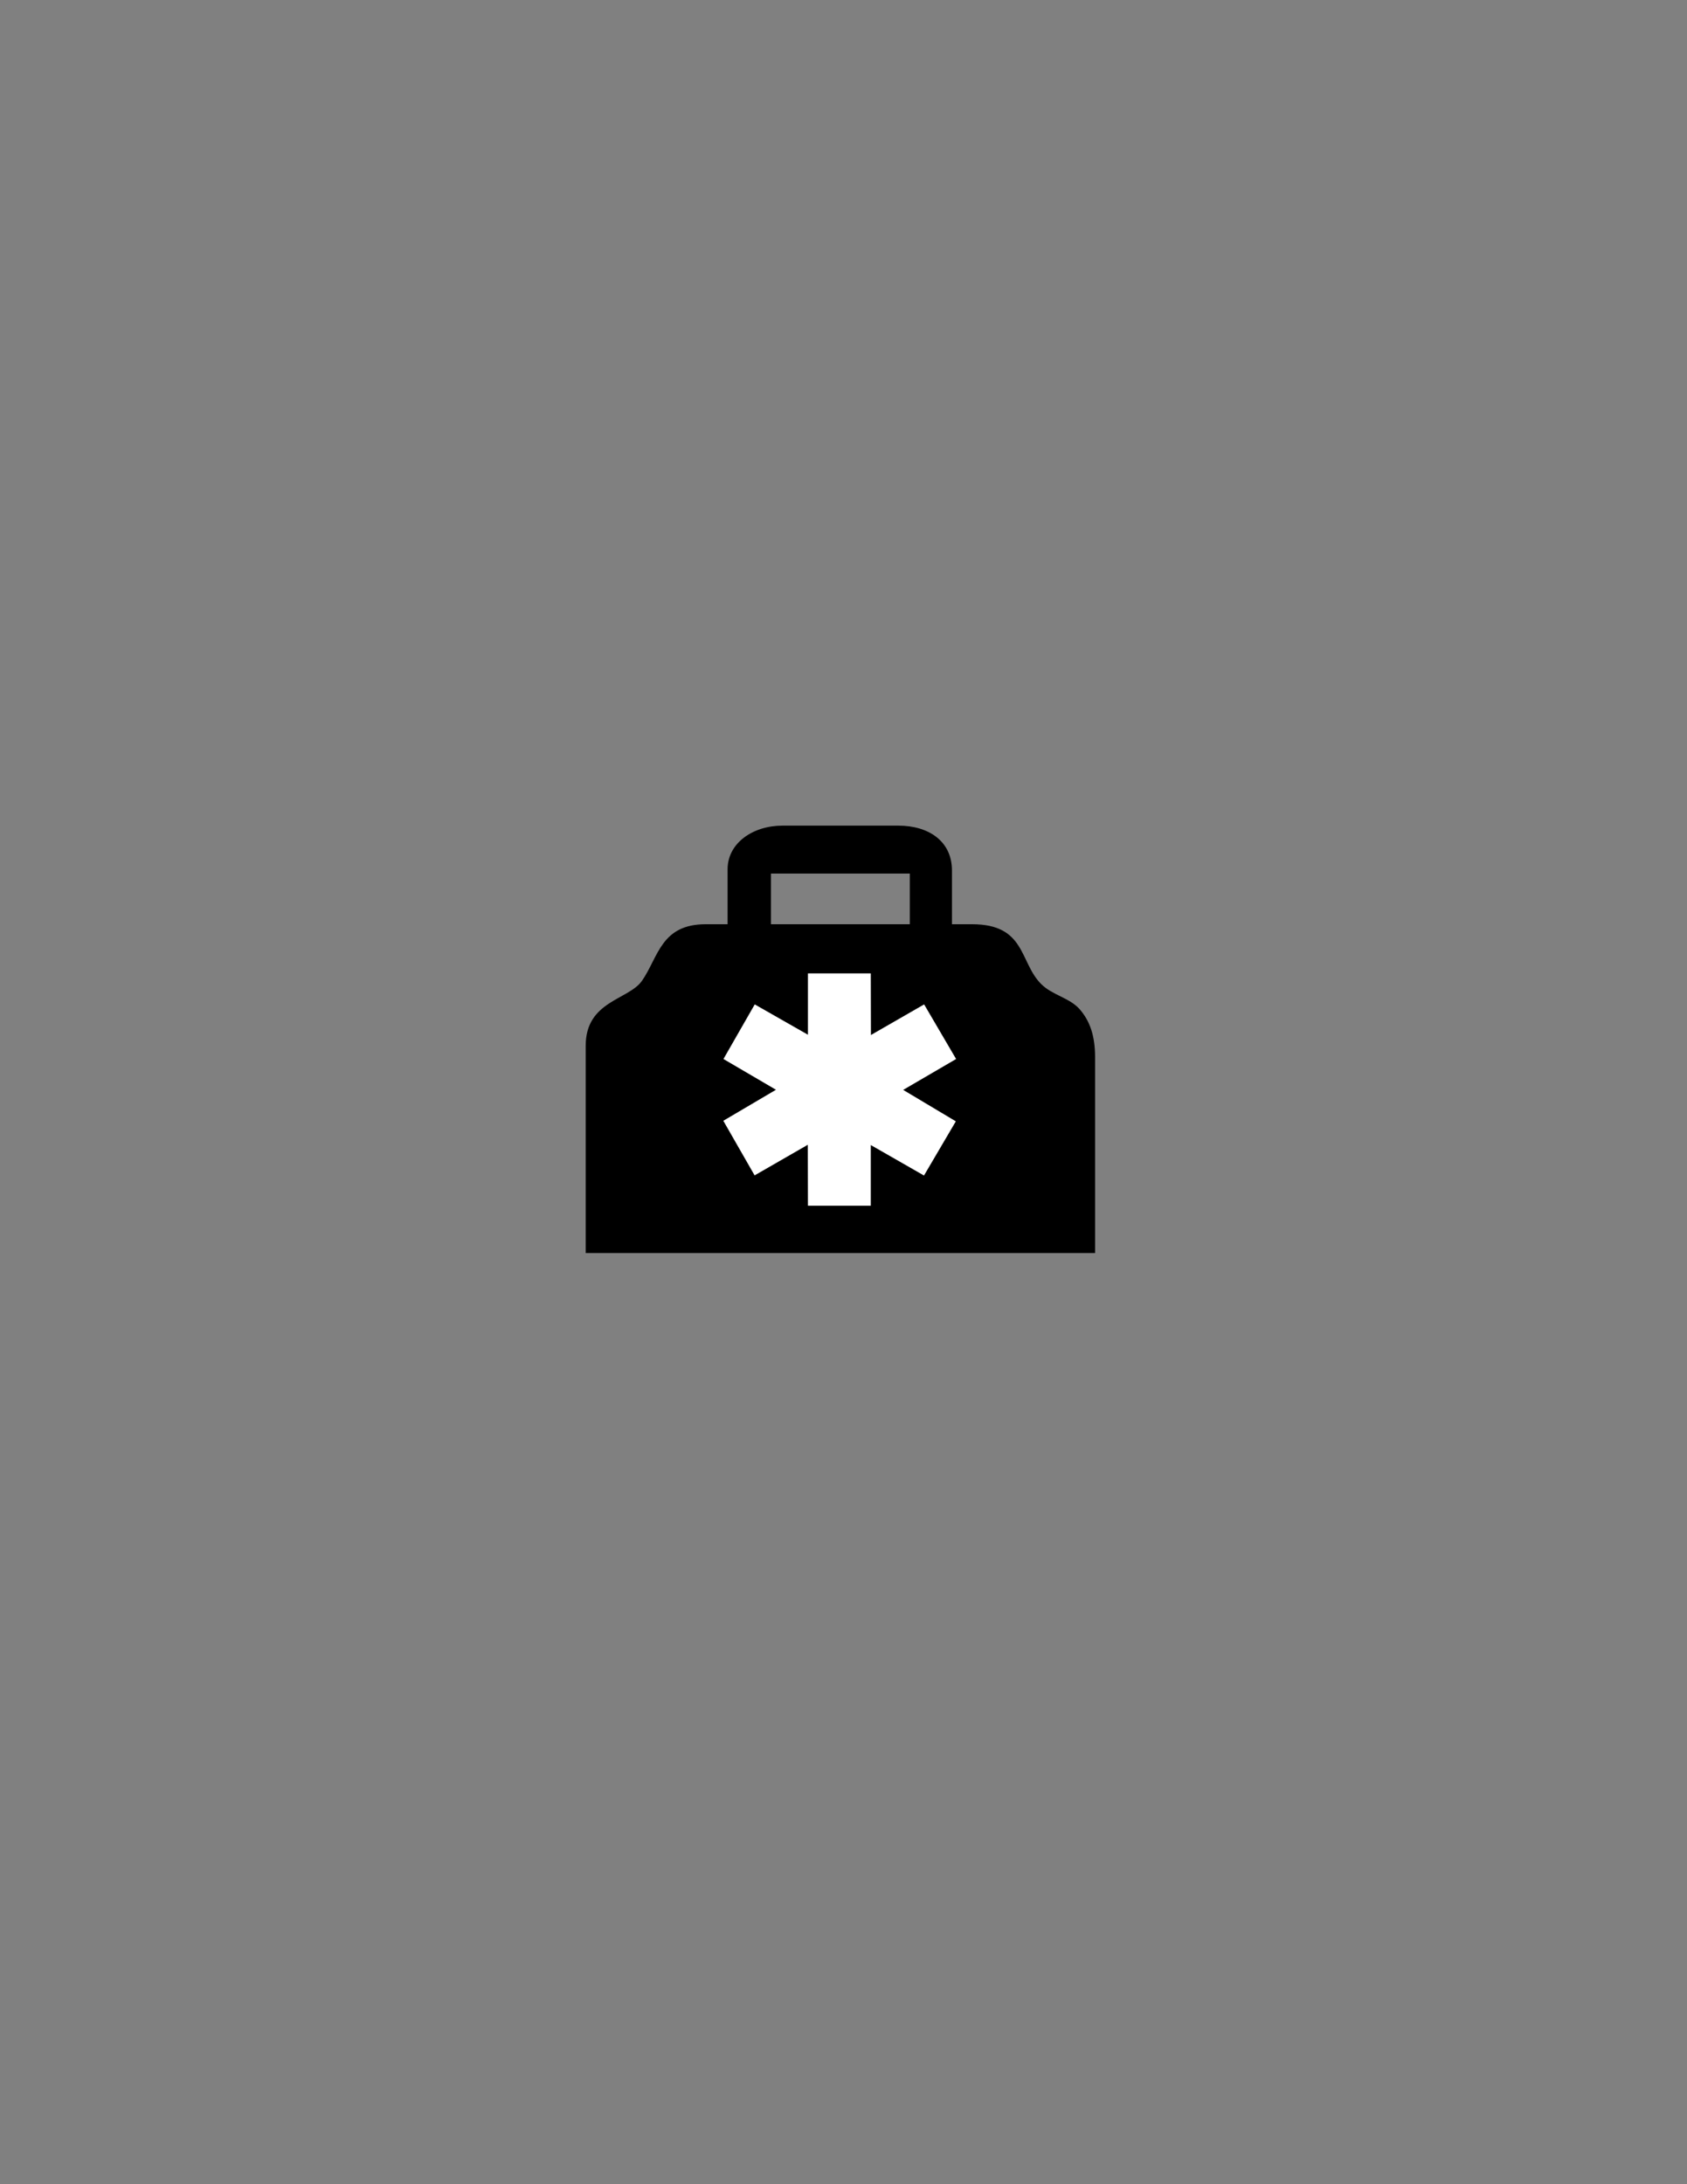 <?xml version="1.0" encoding="utf-8"?>
<!-- Generator: Adobe Illustrator 16.0.0, SVG Export Plug-In . SVG Version: 6.00 Build 0)  -->
<!DOCTYPE svg PUBLIC "-//W3C//DTD SVG 1.1//EN" "http://www.w3.org/Graphics/SVG/1.1/DTD/svg11.dtd">
<svg version="1.1" id="Version_1.0" xmlns="http://www.w3.org/2000/svg" xmlns:xlink="http://www.w3.org/1999/xlink" x="0px" y="0px"
	 width="612px" height="792px" viewBox="0 0 612 792" enable-background="new 0 0 612 792" xml:space="preserve">
<rect x="0" y="0" width="612" height="792" fill="#808080" stroke="none"/>
<g id="octagon" display="none">
	<g id="outFrame" display="inline">
		<line fill="none" stroke="#0000FF" stroke-width="2" x1="220" y1="309.5" x2="306" y2="273"/>
		<line fill="none" stroke="#0000FF" stroke-width="2" x1="306" y1="273" x2="390.5" y2="309.5"/>
		<line fill="none" stroke="#0000FF" stroke-width="2" x1="390.5" y1="309.5" x2="427" y2="396"/>
		<line fill="none" stroke="#0000FF" stroke-width="2" x1="427" y1="396" x2="390.5" y2="482.5"/>
		<line fill="none" stroke="#0000FF" stroke-width="2" x1="390.5" y1="482.5" x2="306" y2="516"/>
		<line fill="none" stroke="#0000FF" stroke-width="2" x1="306" y1="516" x2="220" y2="482.5"/>
		<line fill="none" stroke="#0000FF" stroke-width="2" x1="220" y1="482.5" x2="183" y2="396"/>
		<line fill="none" stroke="#0000FF" stroke-width="2" x1="183" y1="396" x2="220" y2="309.5"/>
	</g>
	
		<line id="mod2_1_" display="inline" fill="none" stroke="#0000FF" stroke-width="2" x1="203.966" y1="445.015" x2="406.199" y2="445.295"/>
	
		<line id="mod1_1_" display="inline" fill="none" stroke="#0000FF" stroke-width="2" x1="203.966" y1="346.985" x2="406.199" y2="346.705"/>
</g>
<g id="main">
	<path id="_96730264" d="M279.68,316.76h50.379v18.37H279.68V316.76z M263.95,315.22v19.91h-7.92c-16.28,0-17.16,11.88-23.1,20.46
		c-4.84,7.04-20.46,7.26-20.46,23.65v75.13h184.8v-70.95c0-7.81-1.869-13.2-5.609-17.49c-3.74-4.18-9.9-5.06-13.971-9.13
		c-7.92-7.92-5.5-21.67-25.079-21.67h-7.261v-19.47c0-10.56-8.359-16.28-19.47-16.28h-42.02
		C273.19,299.38,263.95,305.65,263.95,315.22L263.95,315.22L263.95,315.22z"/>
	<polygon fill="#FFFFFF" points="281.5,395.15 262.4,406.4 273.75,426.2 293.05,415.1 293.1,437.2 315.9,437.2 315.9,415.2 
		335.2,426.25 346.75,406.6 327.65,395.2 346.85,384 335.25,364.2 315.95,375.3 315.9,352.95 293.1,352.95 293.1,375.2 273.8,364.2 
		262.45,384 	"/>
</g>
</svg>
